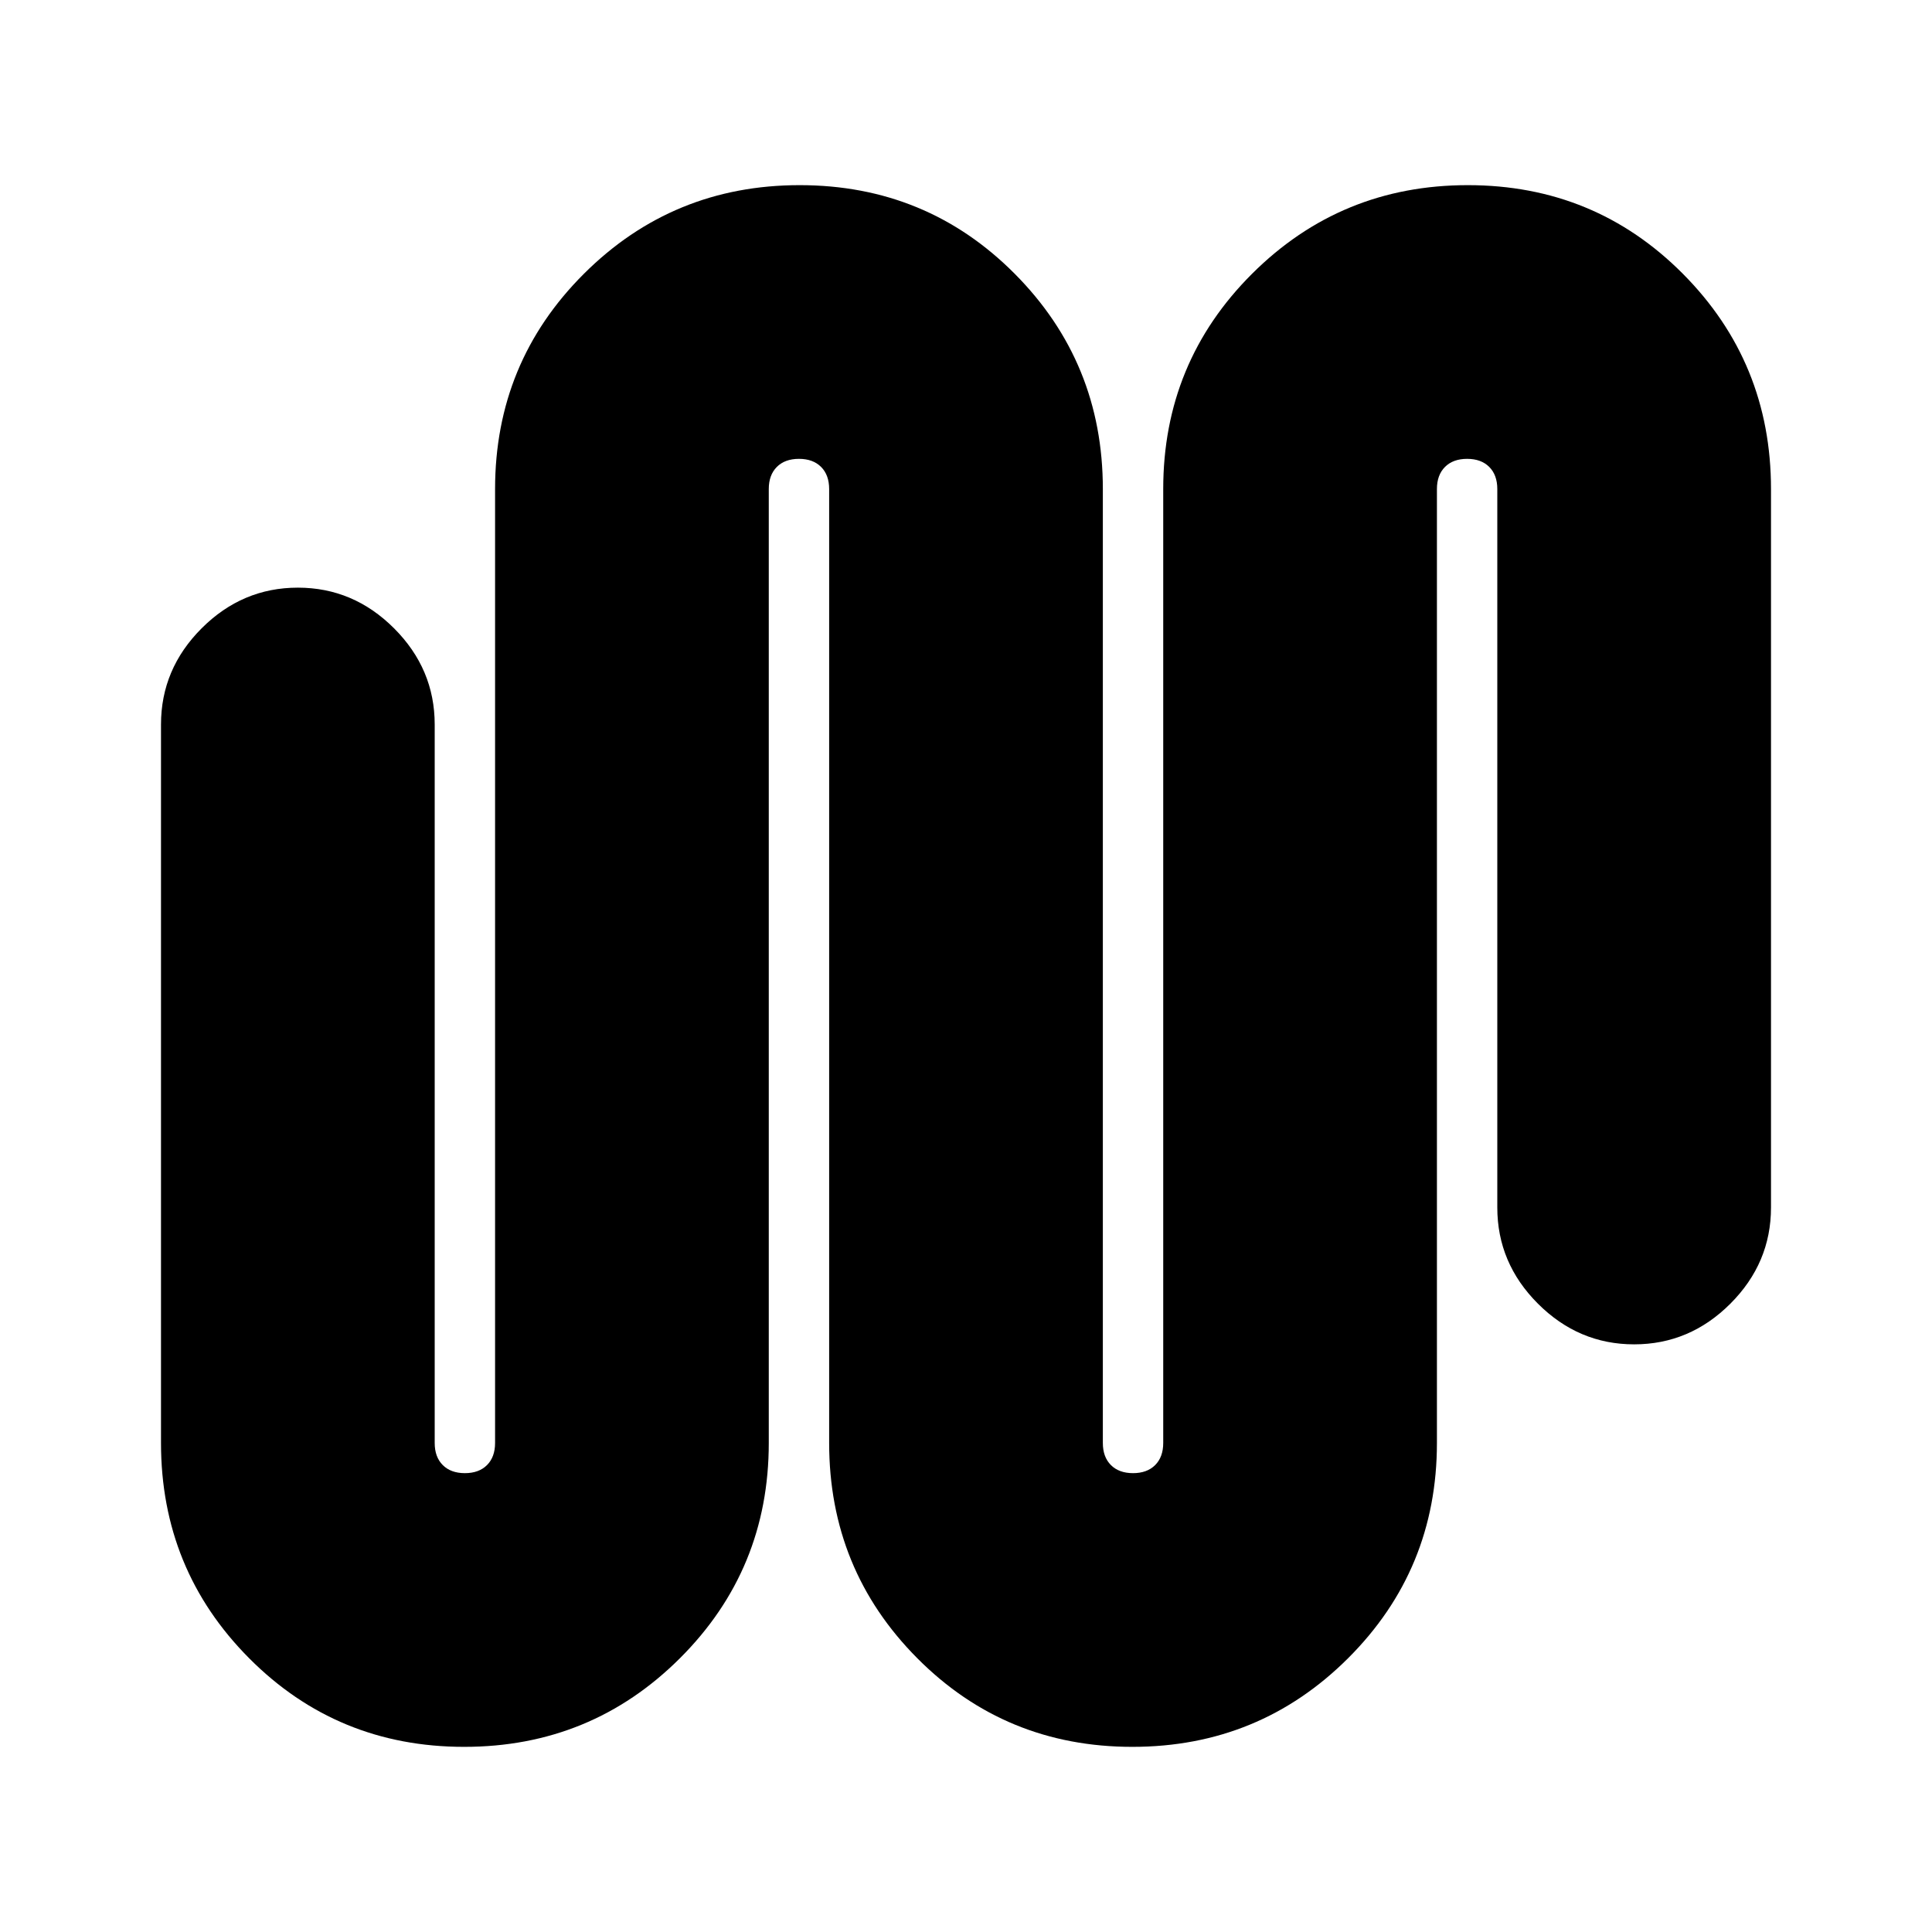 <svg xmlns="http://www.w3.org/2000/svg" height="24" viewBox="0 -960 960 960" width="24"><path d="M230.65-92q-63.07 0-106.86-44.04T80-243v-357q0-27.6 20.2-47.8Q120.4-668 148-668q27.6 0 47.8 20.2Q216-627.6 216-600v357q0 6.98 4.01 10.99T231-228q6.98 0 10.99-4.01T246-243v-474q0-62.92 44.14-106.96Q334.29-868 397.35-868q63.07 0 106.86 44.04T548-717v474q0 6.98 4.01 10.99Q556.03-228 563-228q6.97 0 10.99-4.01Q578-236.02 578-243v-474q0-62.92 44.14-106.96Q666.29-868 729.35-868q63.07 0 106.86 44.04T880-717v357q0 27.6-20.2 47.8Q839.6-292 812-292q-27.6 0-47.8-20.2Q744-332.4 744-360v-357q0-6.97-4.01-10.99Q735.97-732 729-732q-6.97 0-10.99 4.01Q714-723.97 714-717v474q0 62.92-44.14 106.96Q625.71-92 562.65-92q-63.07 0-106.86-44.04T412-243v-474q0-6.97-4.01-10.99Q403.98-732 397-732t-10.99 4.01Q382-723.97 382-717v474q0 62.92-44.14 106.96Q293.71-92 230.65-92Z"/></svg>